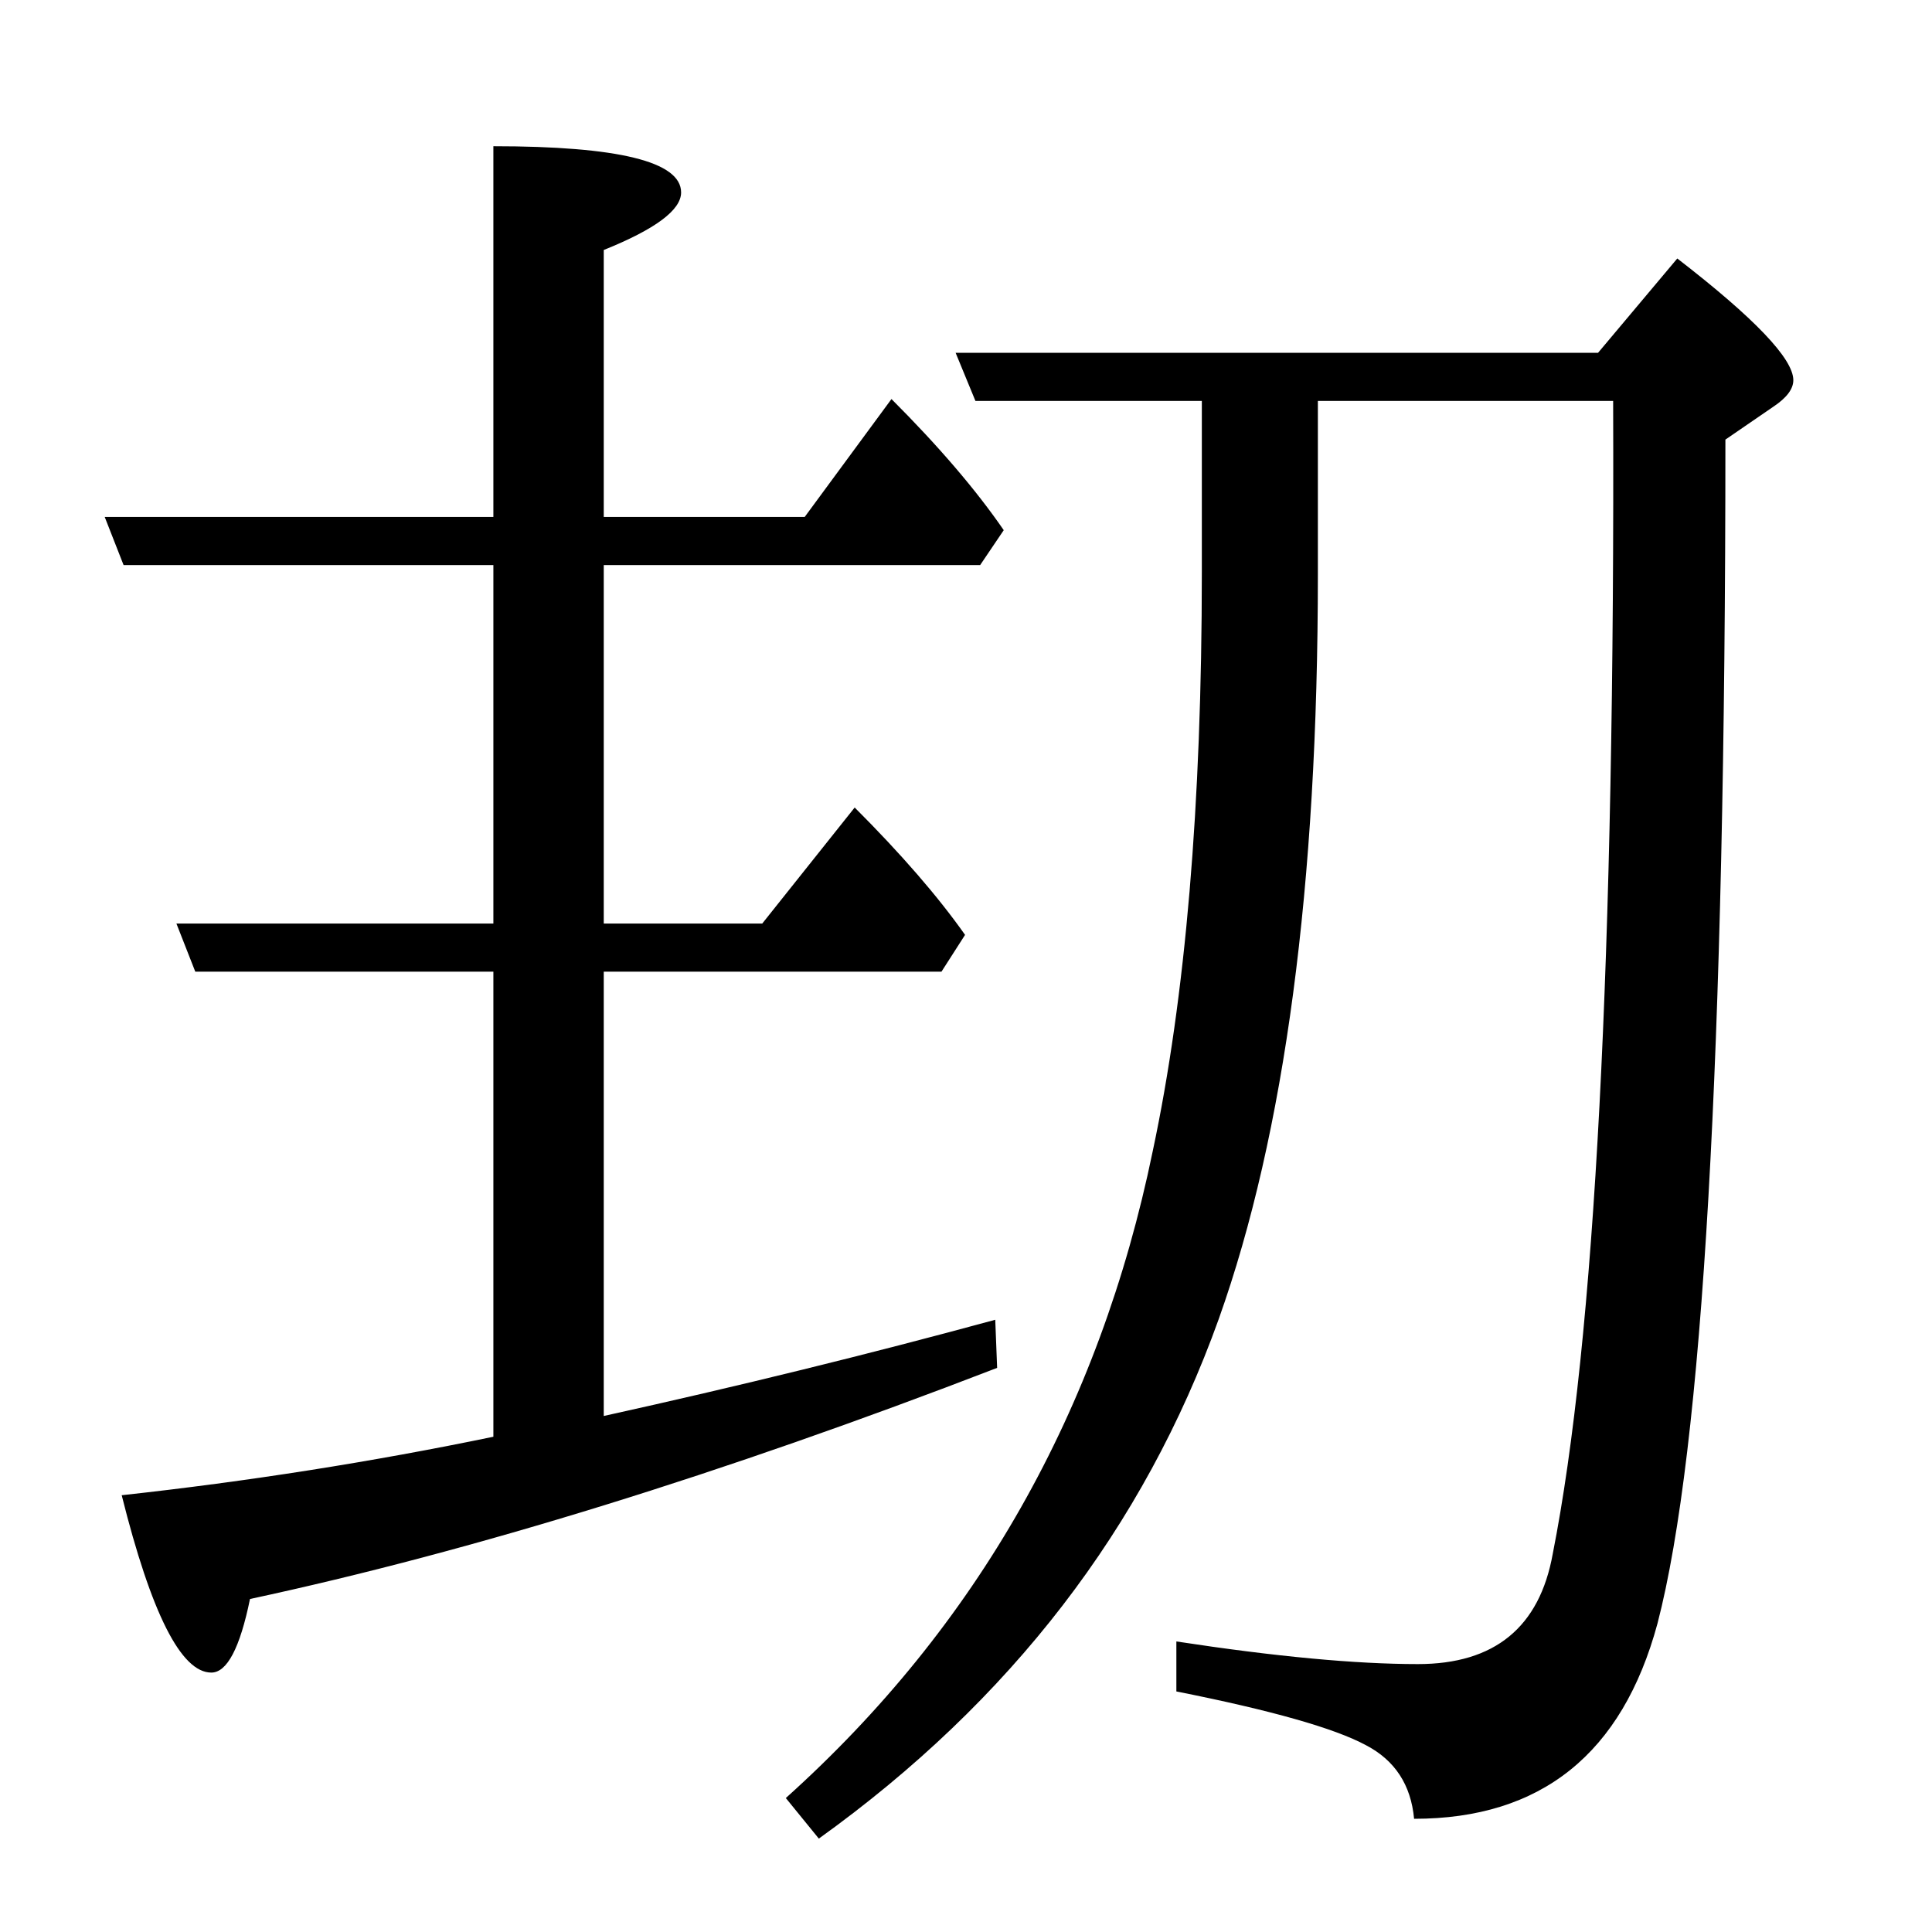 <?xml version="1.0" standalone="no"?>
<!DOCTYPE svg PUBLIC "-//W3C//DTD SVG 1.1//EN" "http://www.w3.org/Graphics/SVG/1.1/DTD/svg11.dtd" >
<svg xmlns="http://www.w3.org/2000/svg" xmlns:xlink="http://www.w3.org/1999/xlink" version="1.1" viewBox="0 -246 2048 2048">
  <g transform="matrix(1 0 0 -1 0 1802)">
   <path fill="currentColor"
d="M1397 1623v-184q0 -494 -105 -789q-119 -332 -424 -551l-35 43q304 273 389 686q52 244 52 613v182h-240l-21 51h681l84 100q123 -95 123 -129q0 -14 -21 -28l-51 -35q0 -978 -72 -1255q-56 -207 -258 -207q-5 54 -51 78q-50 27 -201 57v53q157 -24 256 -24
q122 0 143 117q67 339 64 1222h-313zM523 1500v393q199 0 199 -49q0 -28 -82 -61v-283h213l92 125q75 -75 119 -139l-25 -37h-399v-380h168l98 123q74 -74 117 -135l-25 -39h-358v-471q213 47 415 102l2 -51q-438 -169 -792 -245q-16 -78 -41 -78q-48 0 -95 188
q201 22 394 62v493h-316l-20 51h336v380h-392l-20 51h412z" />
  </g>

</svg>
